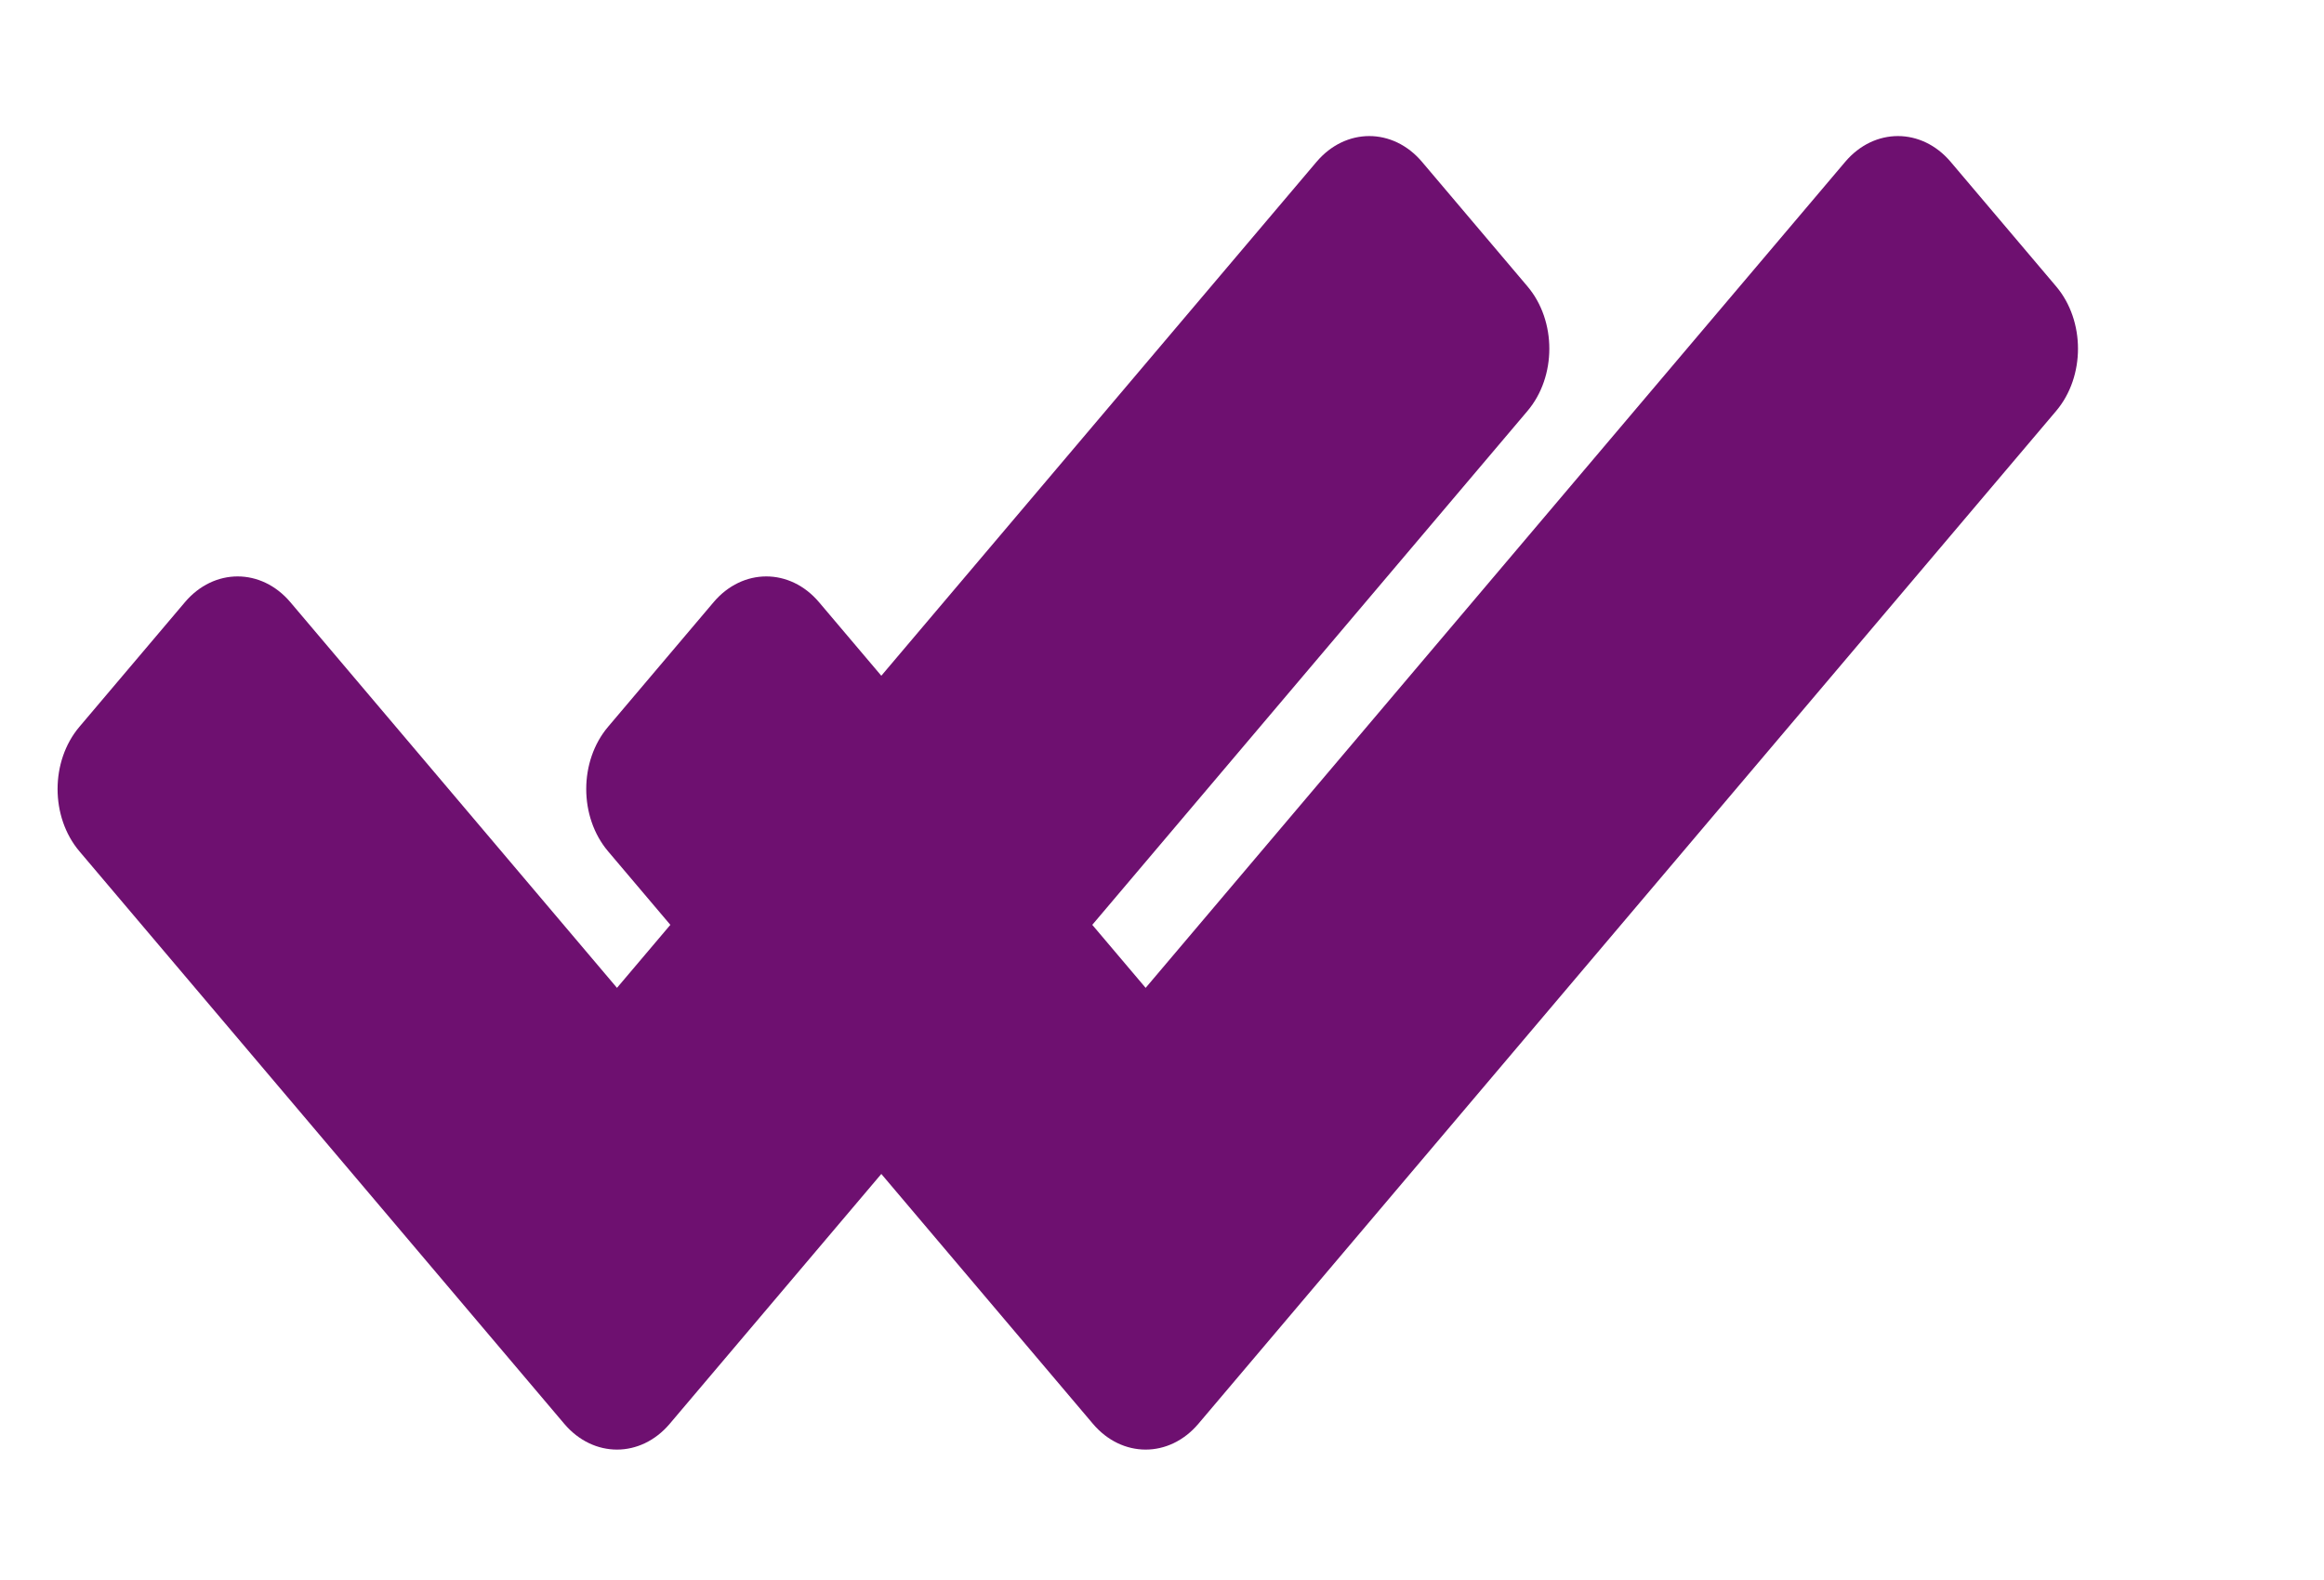 <svg width="444" height="302" viewBox="0 0 444 302" fill='transparent' xmlns="http://www.w3.org/2000/svg">
<rect width="444" height="302" fill='transparent'/>
<path d="M208.799 272.07L116.174 162.678C110.609 156.106 110.609 145.45 116.174 138.878L136.326 115.077C141.89 108.504 150.914 108.504 156.478 115.077L218.875 188.768L352.522 30.929C358.086 24.357 367.11 24.357 372.674 30.929L392.826 54.73C398.391 61.302 398.391 71.958 392.826 78.53L228.951 272.071C223.386 278.643 214.363 278.643 208.799 272.07V272.07Z" fill="#6e1070"/>
<path d="M107.799 272.07L15.174 162.678C9.609 156.106 9.609 145.45 15.174 138.878L35.326 115.077C40.89 108.504 49.913 108.504 55.478 115.077L117.875 188.768L251.522 30.929C257.086 24.357 266.11 24.357 271.674 30.929L291.826 54.73C297.391 61.302 297.391 71.958 291.826 78.53L127.951 272.071C122.386 278.643 113.363 278.643 107.799 272.07V272.07Z" fill="#6e1070"/>
</svg>
